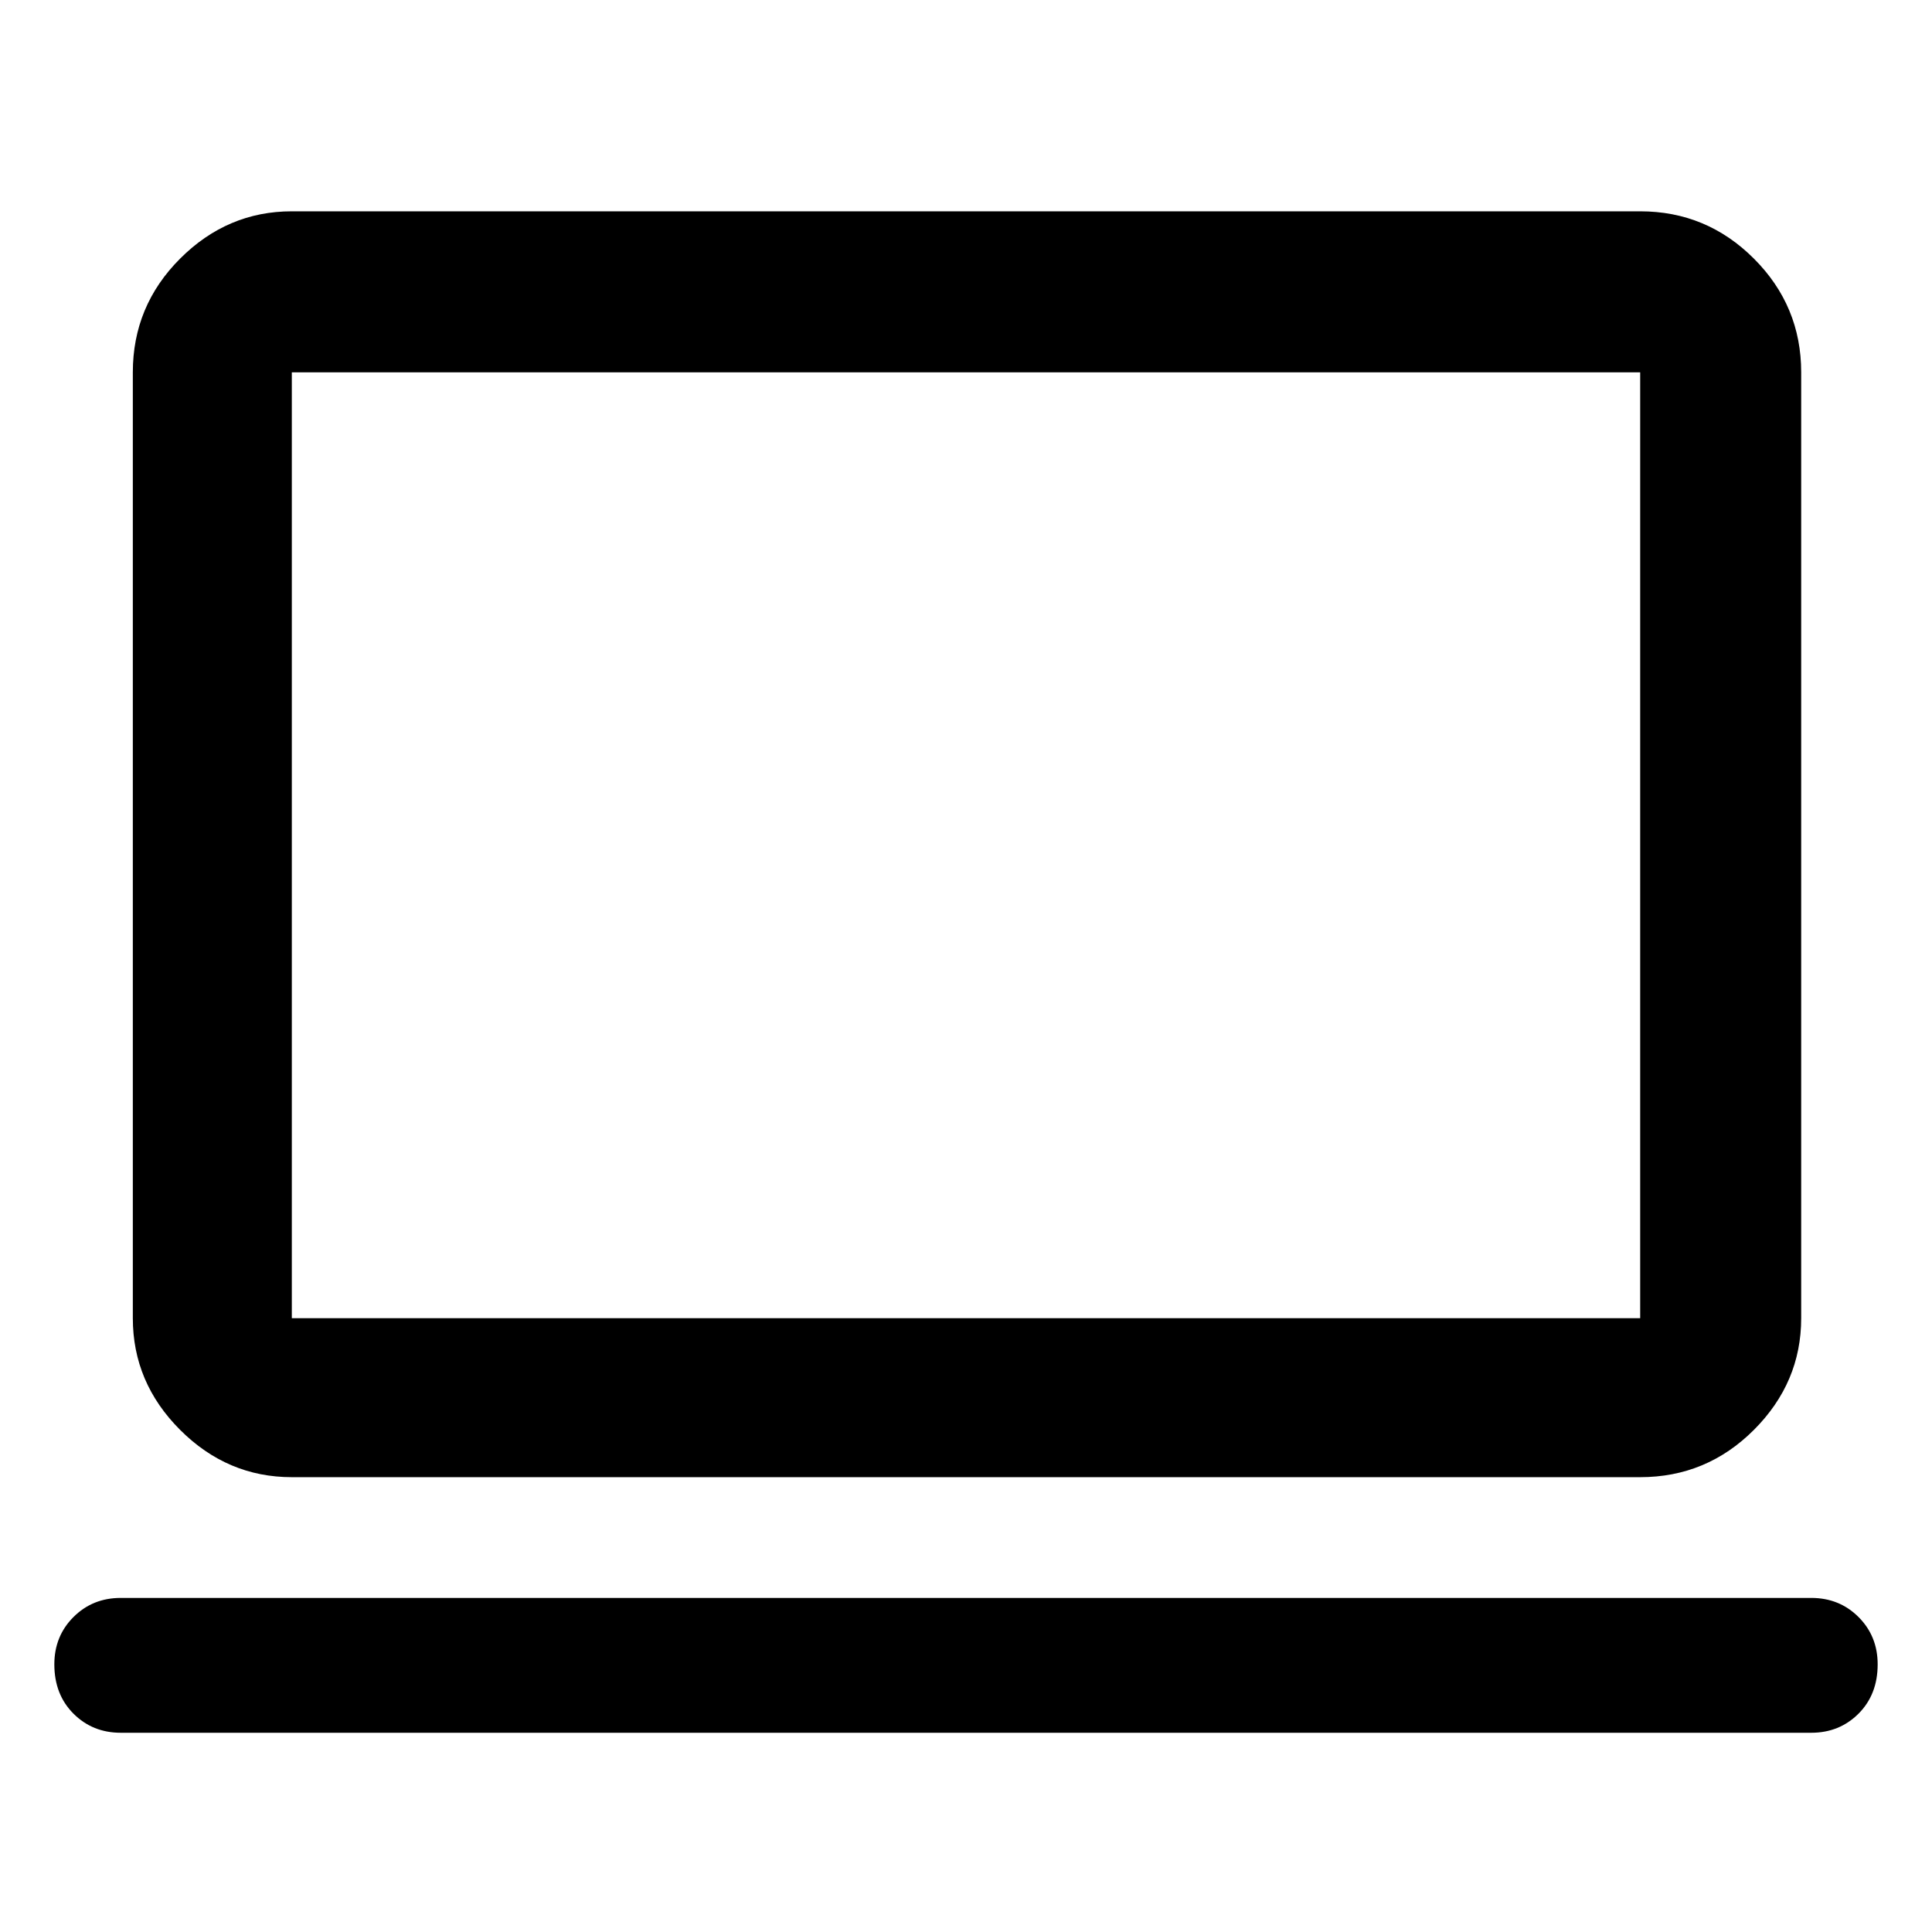 <svg xmlns="http://www.w3.org/2000/svg" height="48" width="48"><path d="M7.25 36.7Q5.65 36.7 4.475 35.525Q3.3 34.35 3.3 32.75V9.25Q3.3 7.6 4.475 6.425Q5.65 5.25 7.25 5.25H40.75Q42.4 5.25 43.575 6.425Q44.75 7.6 44.75 9.25V32.75Q44.75 34.35 43.575 35.525Q42.4 36.7 40.75 36.7ZM7.25 32.75H40.75Q40.75 32.75 40.75 32.75Q40.75 32.75 40.75 32.75V9.25Q40.75 9.25 40.75 9.25Q40.75 9.25 40.75 9.25H7.25Q7.25 9.25 7.25 9.25Q7.25 9.25 7.25 9.25V32.75Q7.25 32.75 7.25 32.75Q7.25 32.75 7.25 32.75ZM3 43.05Q2.3 43.05 1.825 42.575Q1.35 42.1 1.35 41.35Q1.35 40.65 1.825 40.175Q2.3 39.7 3 39.7H45Q45.7 39.7 46.175 40.175Q46.65 40.65 46.65 41.35Q46.65 42.1 46.175 42.575Q45.7 43.05 45 43.05ZM7.25 32.75Q7.25 32.75 7.25 32.75Q7.25 32.75 7.25 32.75V9.25Q7.25 9.25 7.25 9.25Q7.25 9.25 7.25 9.25Q7.25 9.25 7.25 9.25Q7.25 9.25 7.25 9.25V32.75Q7.25 32.75 7.25 32.75Q7.25 32.75 7.25 32.75Z"/></svg>